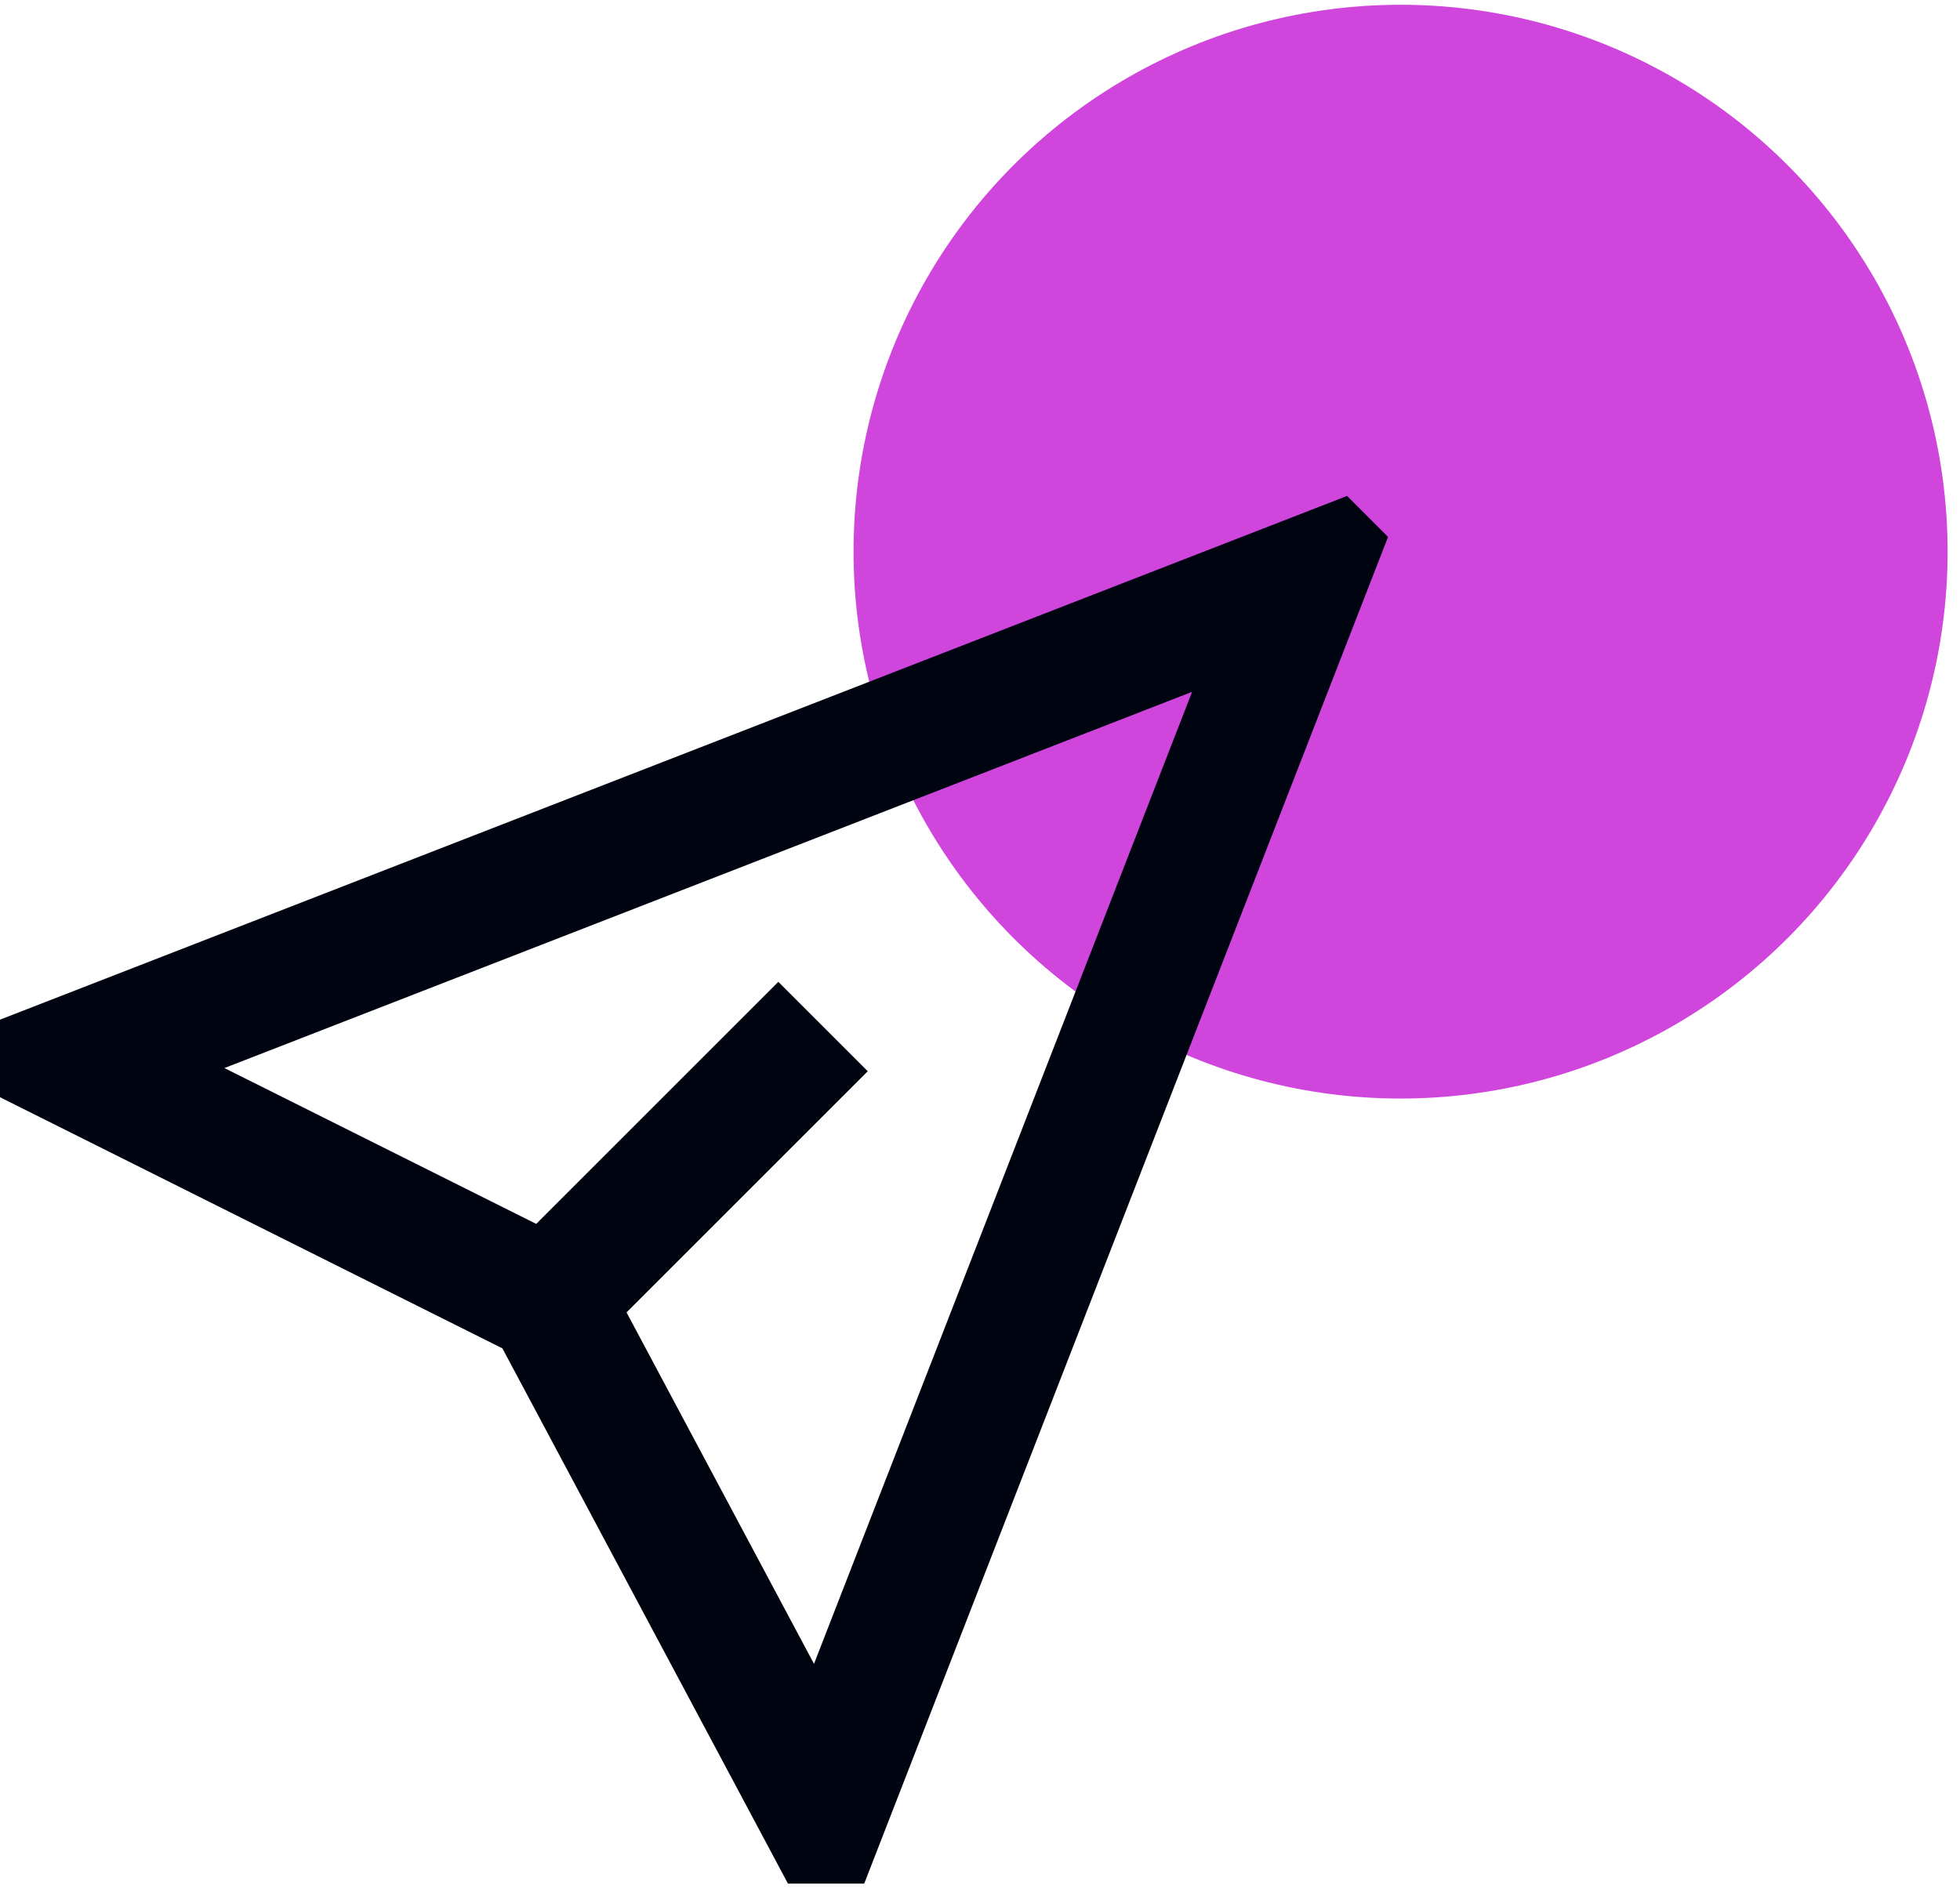<svg width="62" height="60" viewBox="0 0 62 60" fill="none" xmlns="http://www.w3.org/2000/svg">
<g id="Group 1597879548">
<g id="Group 1597879536">
<circle id="Ellipse 1" cx="44.304" cy="17.455" r="17.304" fill="#D045DC"/>
</g>
<g id="Group 1597879537">
<path id="Subtract" fill-rule="evenodd" clip-rule="evenodd" d="M42.611 15.692L40.496 16.515L1.445 31.701L0 32.263V34.717L1.275 35.354L15.892 42.663L24.27 58.371L24.925 59.6H27.337L27.899 58.155L43.085 19.103L43.908 16.989L42.611 15.692ZM25.749 52.646L19.819 41.525L27.449 33.895L24.62 31.066L16.962 38.725L7.099 33.794L37.71 21.89L25.749 52.646Z" fill="#000310"/>
</g>
</g>
</svg>
